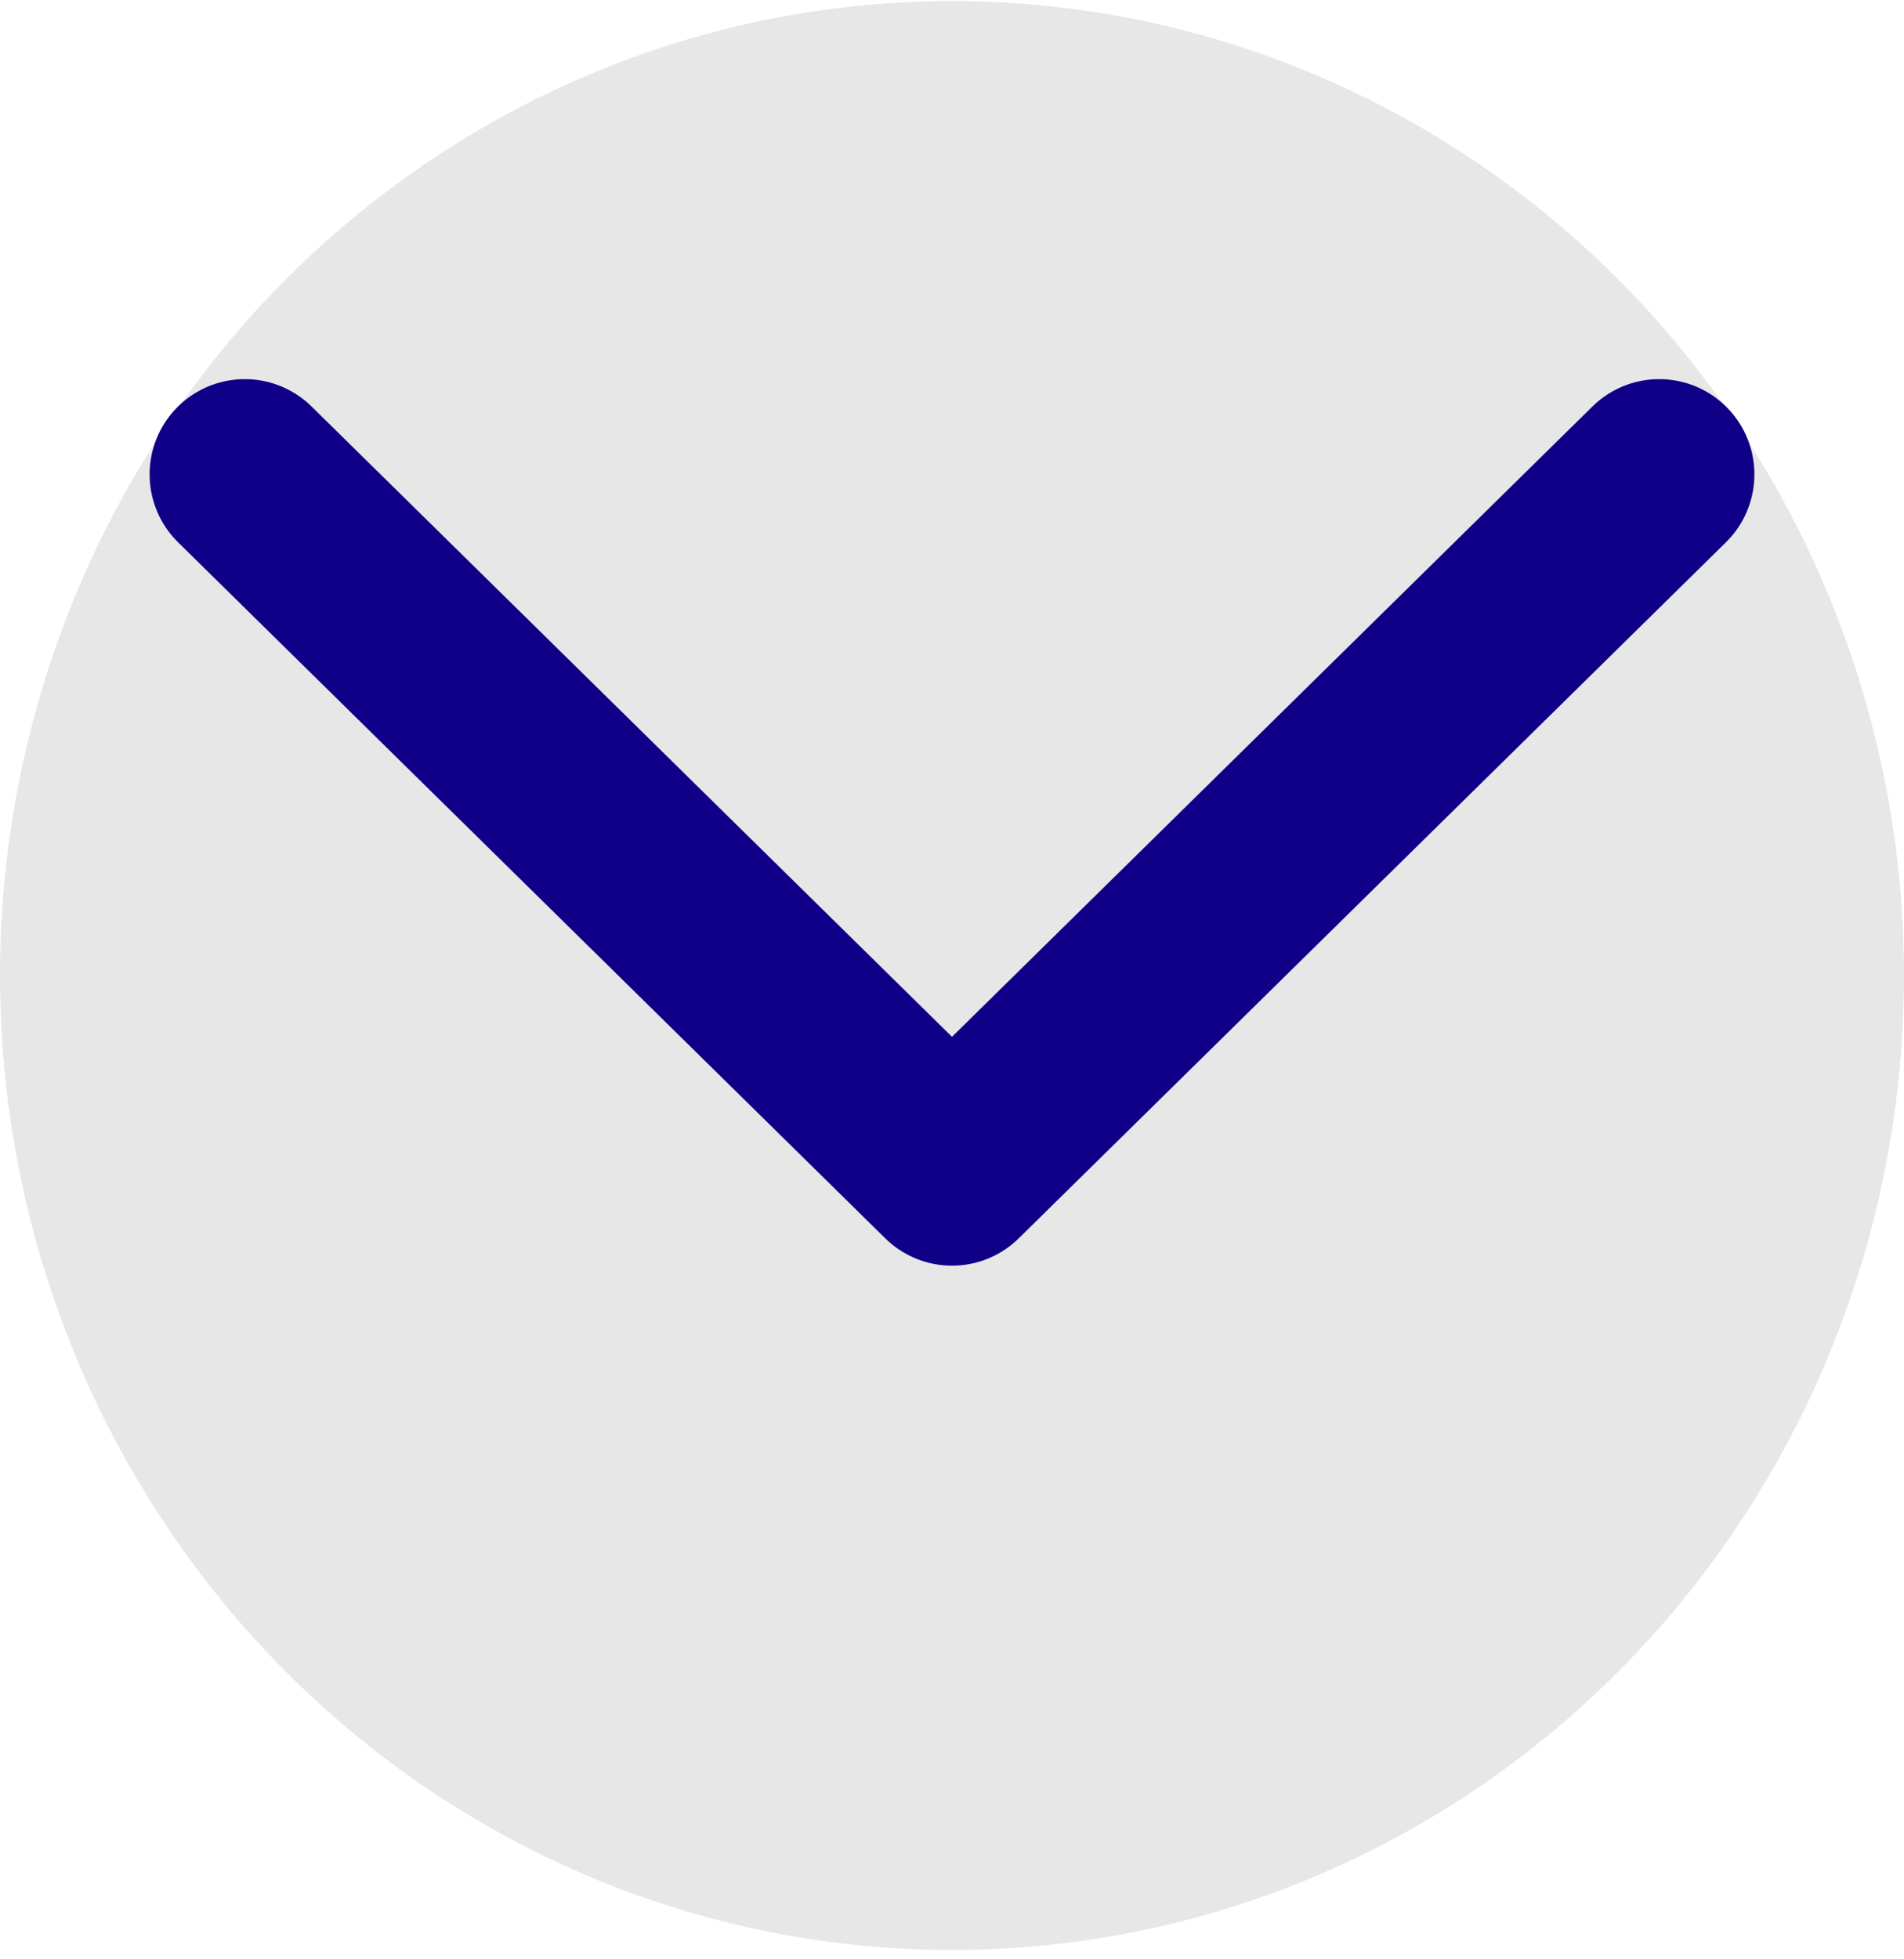 <svg width="70" height="72" viewBox="0 0 70 72" fill="none" xmlns="http://www.w3.org/2000/svg">
<ellipse cx="35" cy="35.848" rx="35" ry="35.81" fill="#E7E7E7"/>
<path d="M61 17.432L35 43.01L9 17.432" stroke="#100088" stroke-width="7" stroke-linecap="round" stroke-linejoin="round"/>
</svg>
